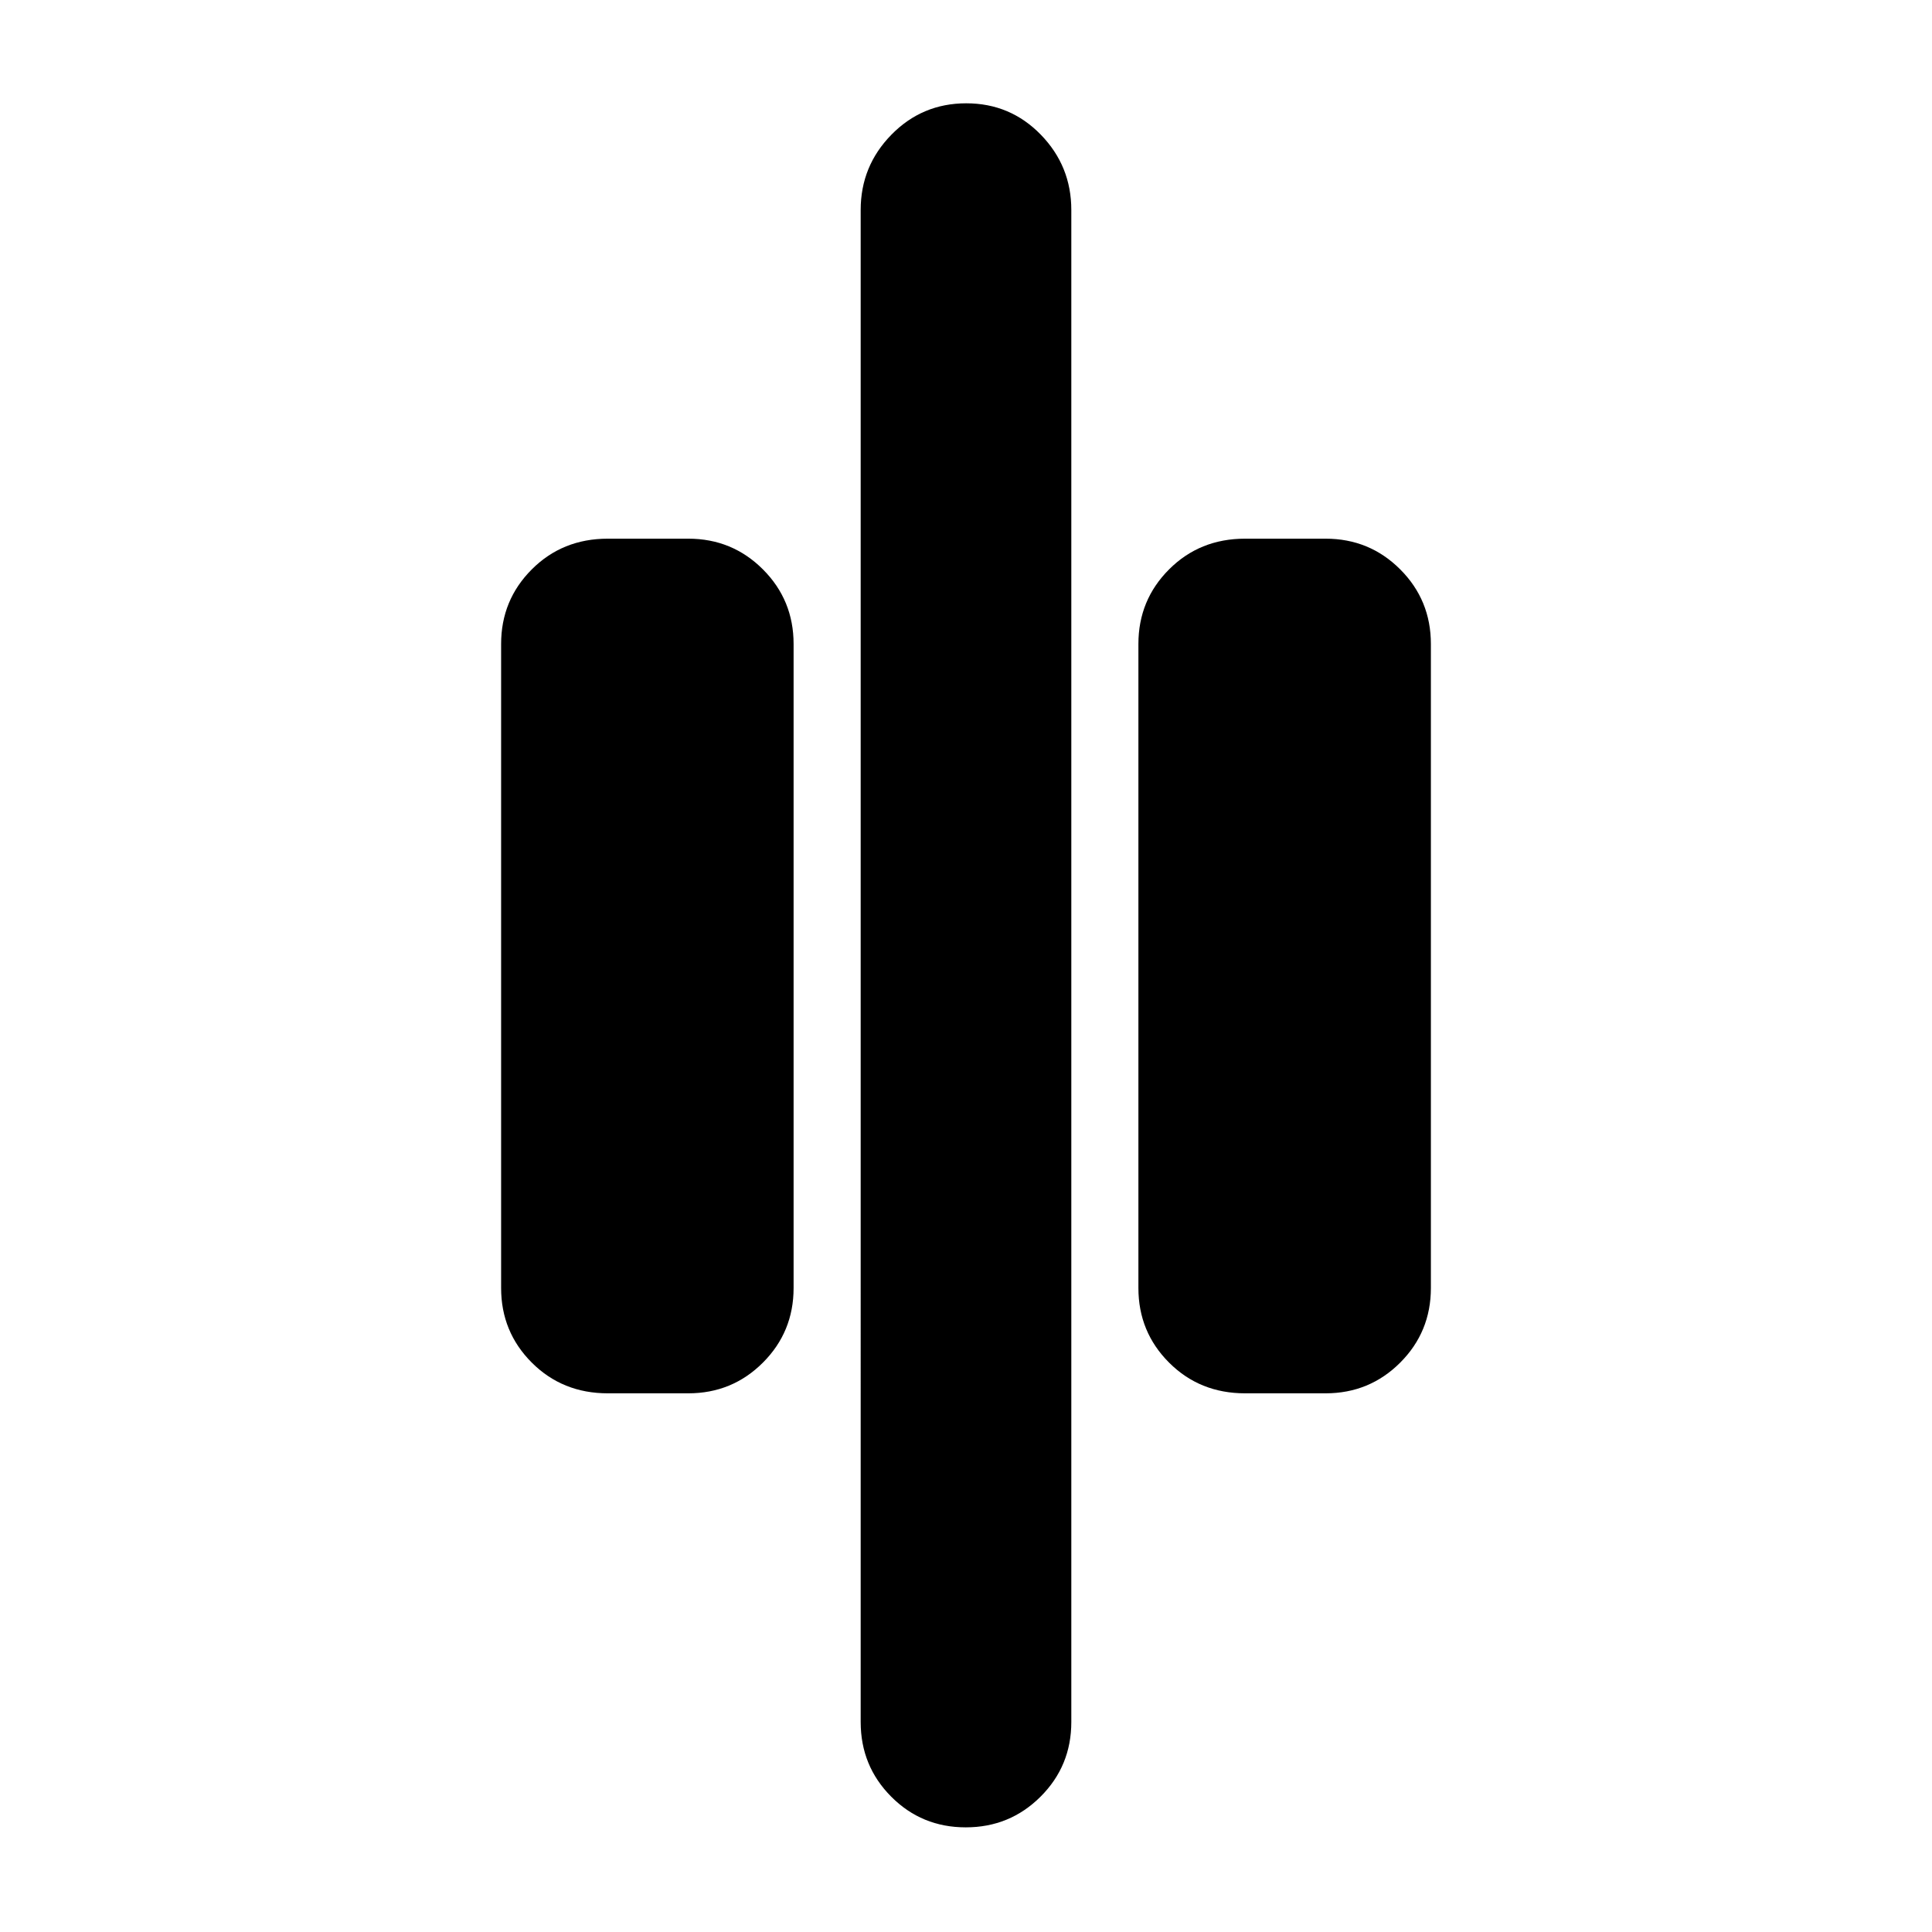 <svg xmlns="http://www.w3.org/2000/svg" height="40" viewBox="0 96 960 960" width="40"><path d="M479.883 1004q-21.883 0-37.049-15.25-15.167-15.25-15.167-37.083V200.333q0-21.833 15.284-37.416 15.283-15.584 37.166-15.584 21.883 0 37.049 15.584 15.167 15.583 15.167 37.416v751.334q0 21.833-15.284 37.083-15.283 15.25-37.166 15.25Zm138.783-215.667q-22.5 0-37.75-15.25T565.666 736V416q0-21.833 15.25-37.083t37.75-15.25h40q21.833 0 37.083 15.25T710.999 416v320q0 21.833-15.25 37.083t-37.083 15.25h-40Zm-316.665 0q-22.5 0-37.75-15.25T249.001 736V416q0-21.833 15.25-37.083t37.75-15.25h40q21.833 0 37.083 15.25T394.334 416v320q0 21.833-15.25 37.083t-37.083 15.25h-40Z"/></svg>